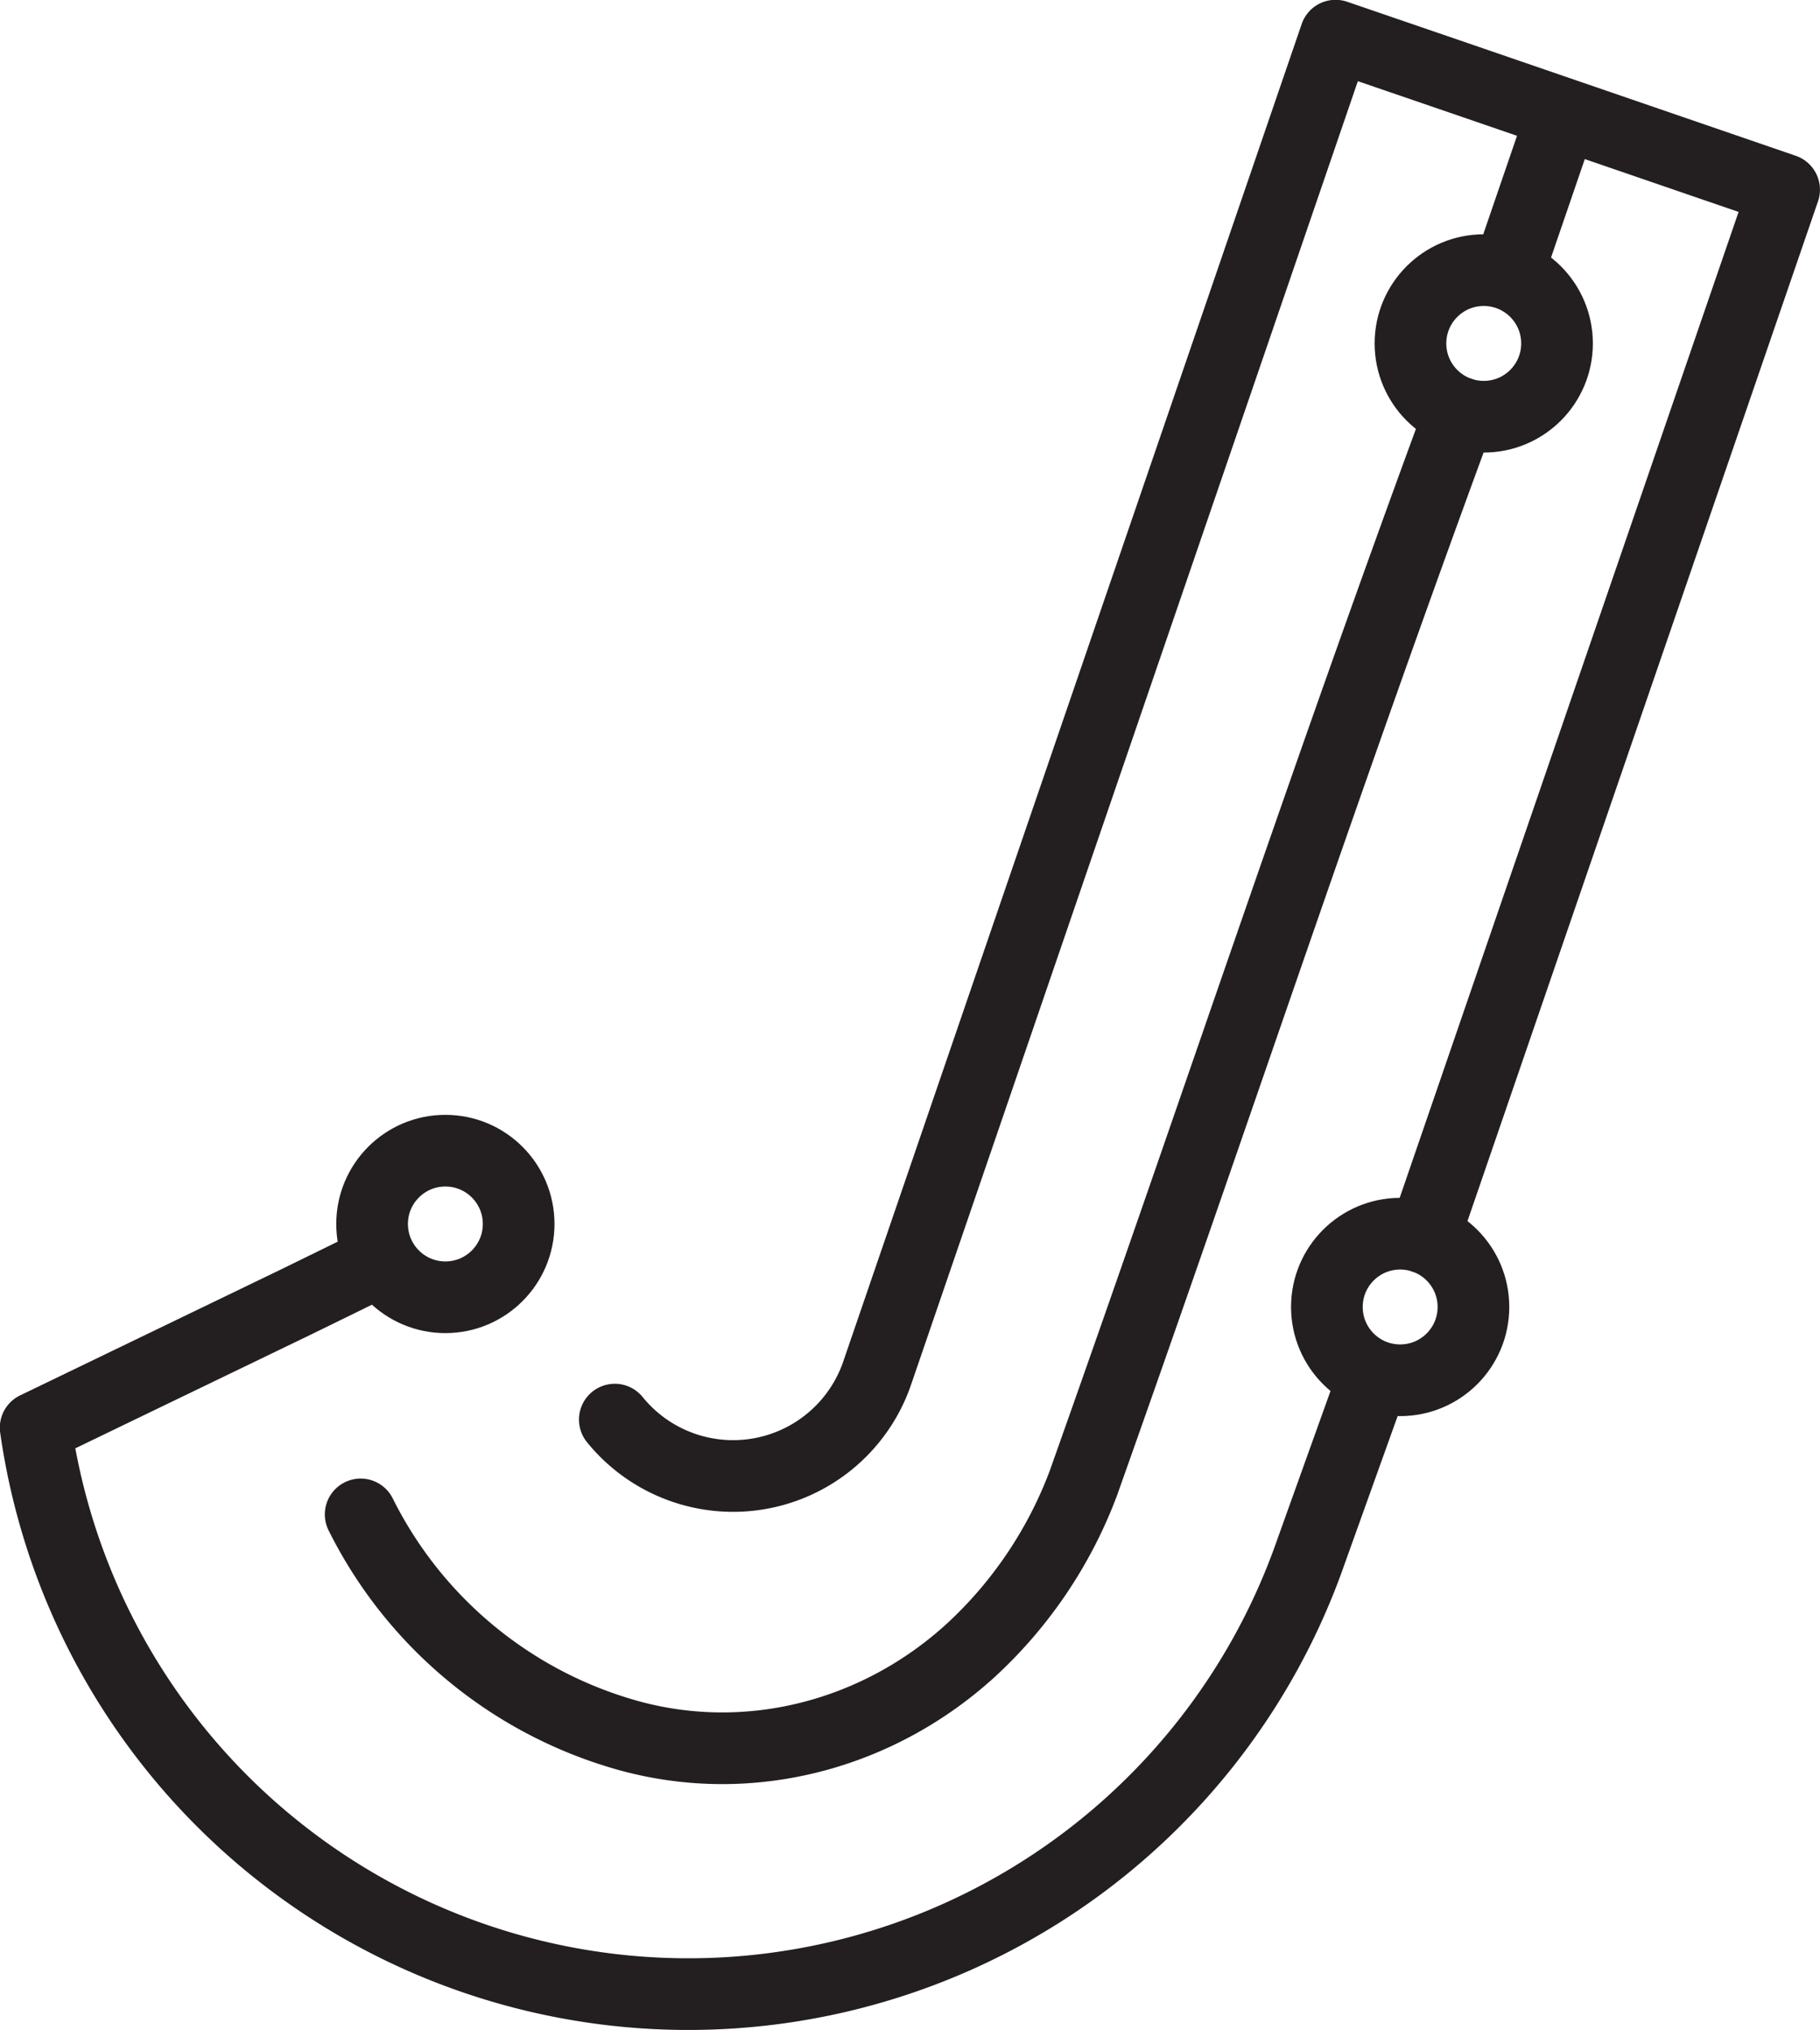 <svg id="Layer_1" data-name="Layer 1" xmlns="http://www.w3.org/2000/svg" viewBox="0 0 406.32 453.17"><defs><style>.cls-1,.cls-2,.cls-3,.cls-4{fill:none;stroke:#231f20;stroke-width:16px;}.cls-1,.cls-4{stroke-miterlimit:10;}.cls-2,.cls-3{stroke-linejoin:round;}.cls-3,.cls-4{stroke-linecap:round;}</style></defs><title>jamak-logo-word</title><circle class="cls-1" cx="312.59" cy="291.74" r="16.36"/><circle class="cls-1" cx="331.25" cy="76.66" r="16.36"/><path class="cls-2" d="M1063,615.41l-13.87,38.68a147.19,147.19,0,0,1-284.69-27.75l58.19-28.09,19-9.3" transform="translate(-756.48 -307.66)"/><line class="cls-1" x1="336.55" y1="61.18" x2="348.83" y2="25.37"/><circle class="cls-1" cx="99.43" cy="273.21" r="16.36"/><path class="cls-3" d="M893.74,624.54a34,34,0,0,0,58.66-10.65l90.16-263,12.09-35.27,27.77,9.52L1154.79,350l-80.42,233.92" transform="translate(-756.48 -307.66)"/><path class="cls-4" d="M837,645.7a95.4,95.4,0,0,0,60,49.42c27.12,7.4,55.7-.3,76.33-19.19a97.16,97.16,0,0,0,24.94-37c29.82-83.9,53.48-155.93,84.16-239.11" transform="translate(-756.48 -307.66)"/></svg>